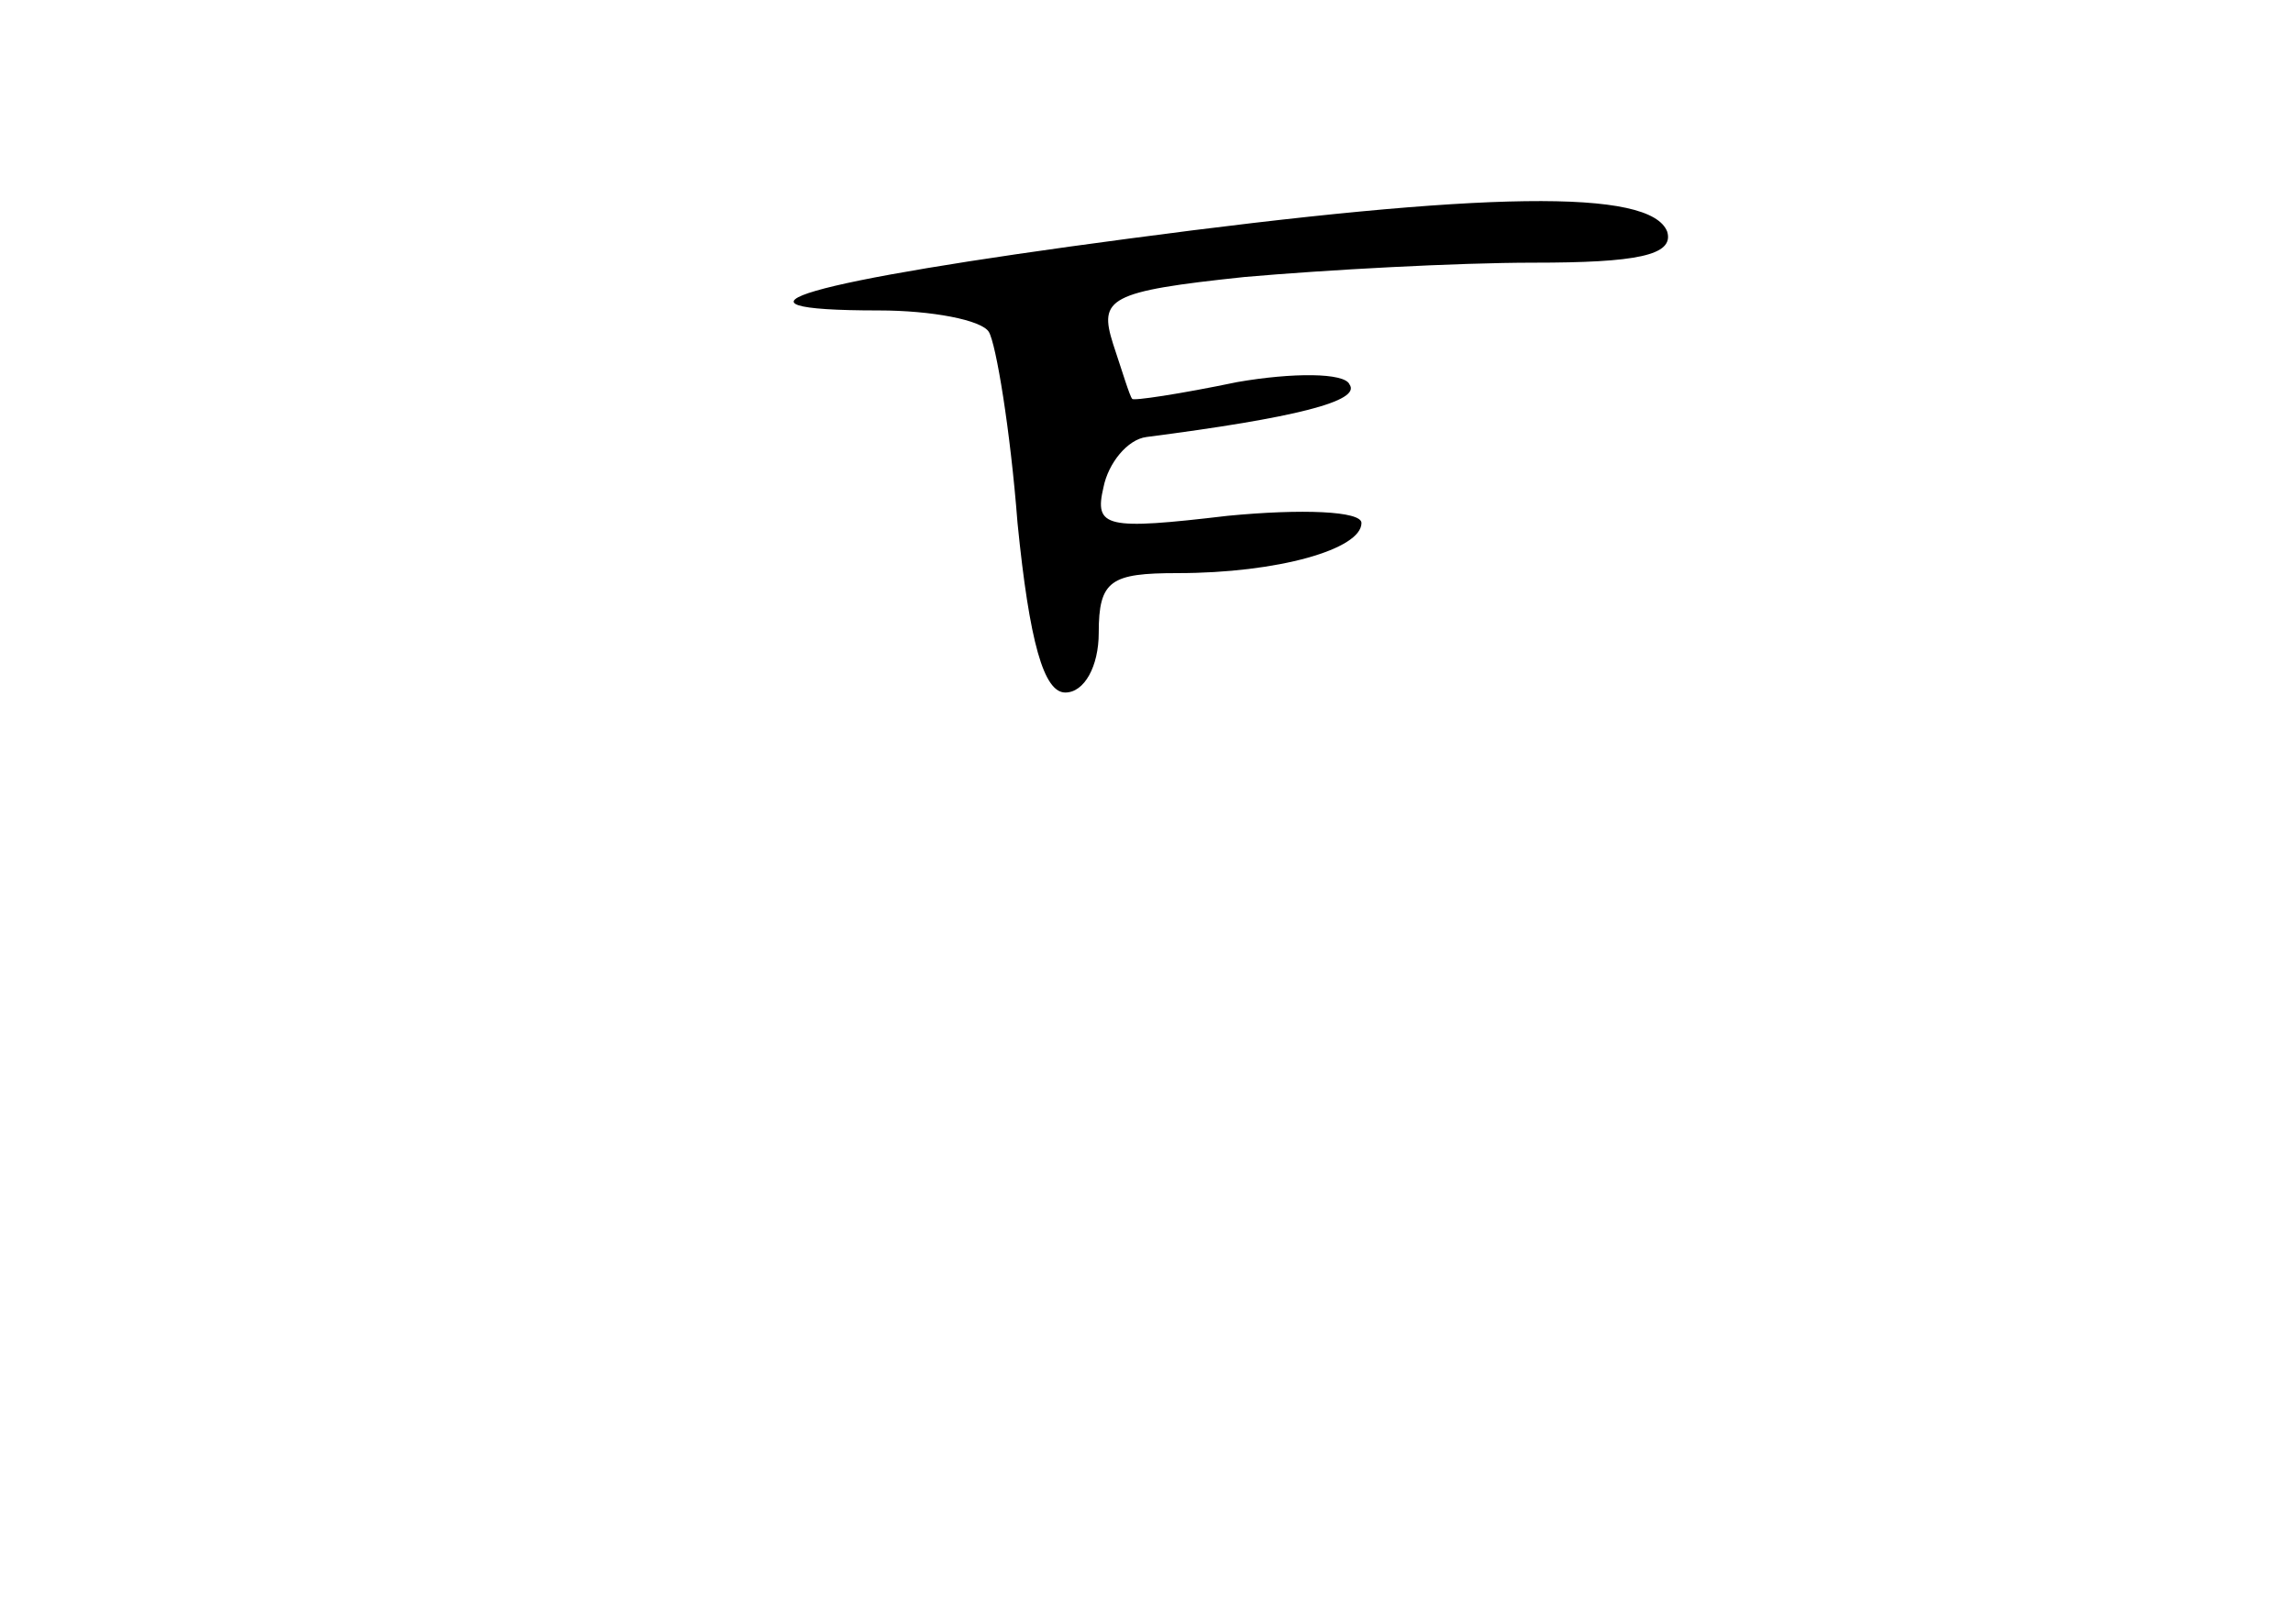 <?xml version="1.0" standalone="no"?>
<!DOCTYPE svg PUBLIC "-//W3C//DTD SVG 20010904//EN"
 "http://www.w3.org/TR/2001/REC-SVG-20010904/DTD/svg10.dtd">
<svg version="1.0" xmlns="http://www.w3.org/2000/svg"
 width="96pt" height="68pt" viewBox="0 0 96 68"
 preserveAspectRatio="xMidYMid meet">
<g transform="translate(0,68) scale(0.1,-0.1)"
fill="#000000" stroke="none">
<path d="M472 580 c-136 -18 -177 -30 -104 -30 22 0 43 -4 46 -9 3 -5 9 -41
12 -80 5 -50 11 -71 20 -71 8 0 14 11 14 25 0 22 5 25 33 25 42 0 77 10 77 21
0 5 -25 6 -56 3 -51 -6 -56 -5 -52 12 2 10 10 20 18 21 62 8 90 15 85 22 -2 5
-24 5 -47 1 -24 -5 -44 -8 -44 -7 -1 1 -4 11 -8 23 -6 19 -2 22 55 28 34 3 89
6 121 6 43 0 59 3 56 13 -7 18 -76 17 -226 -3z"/>
</g>
</svg>

